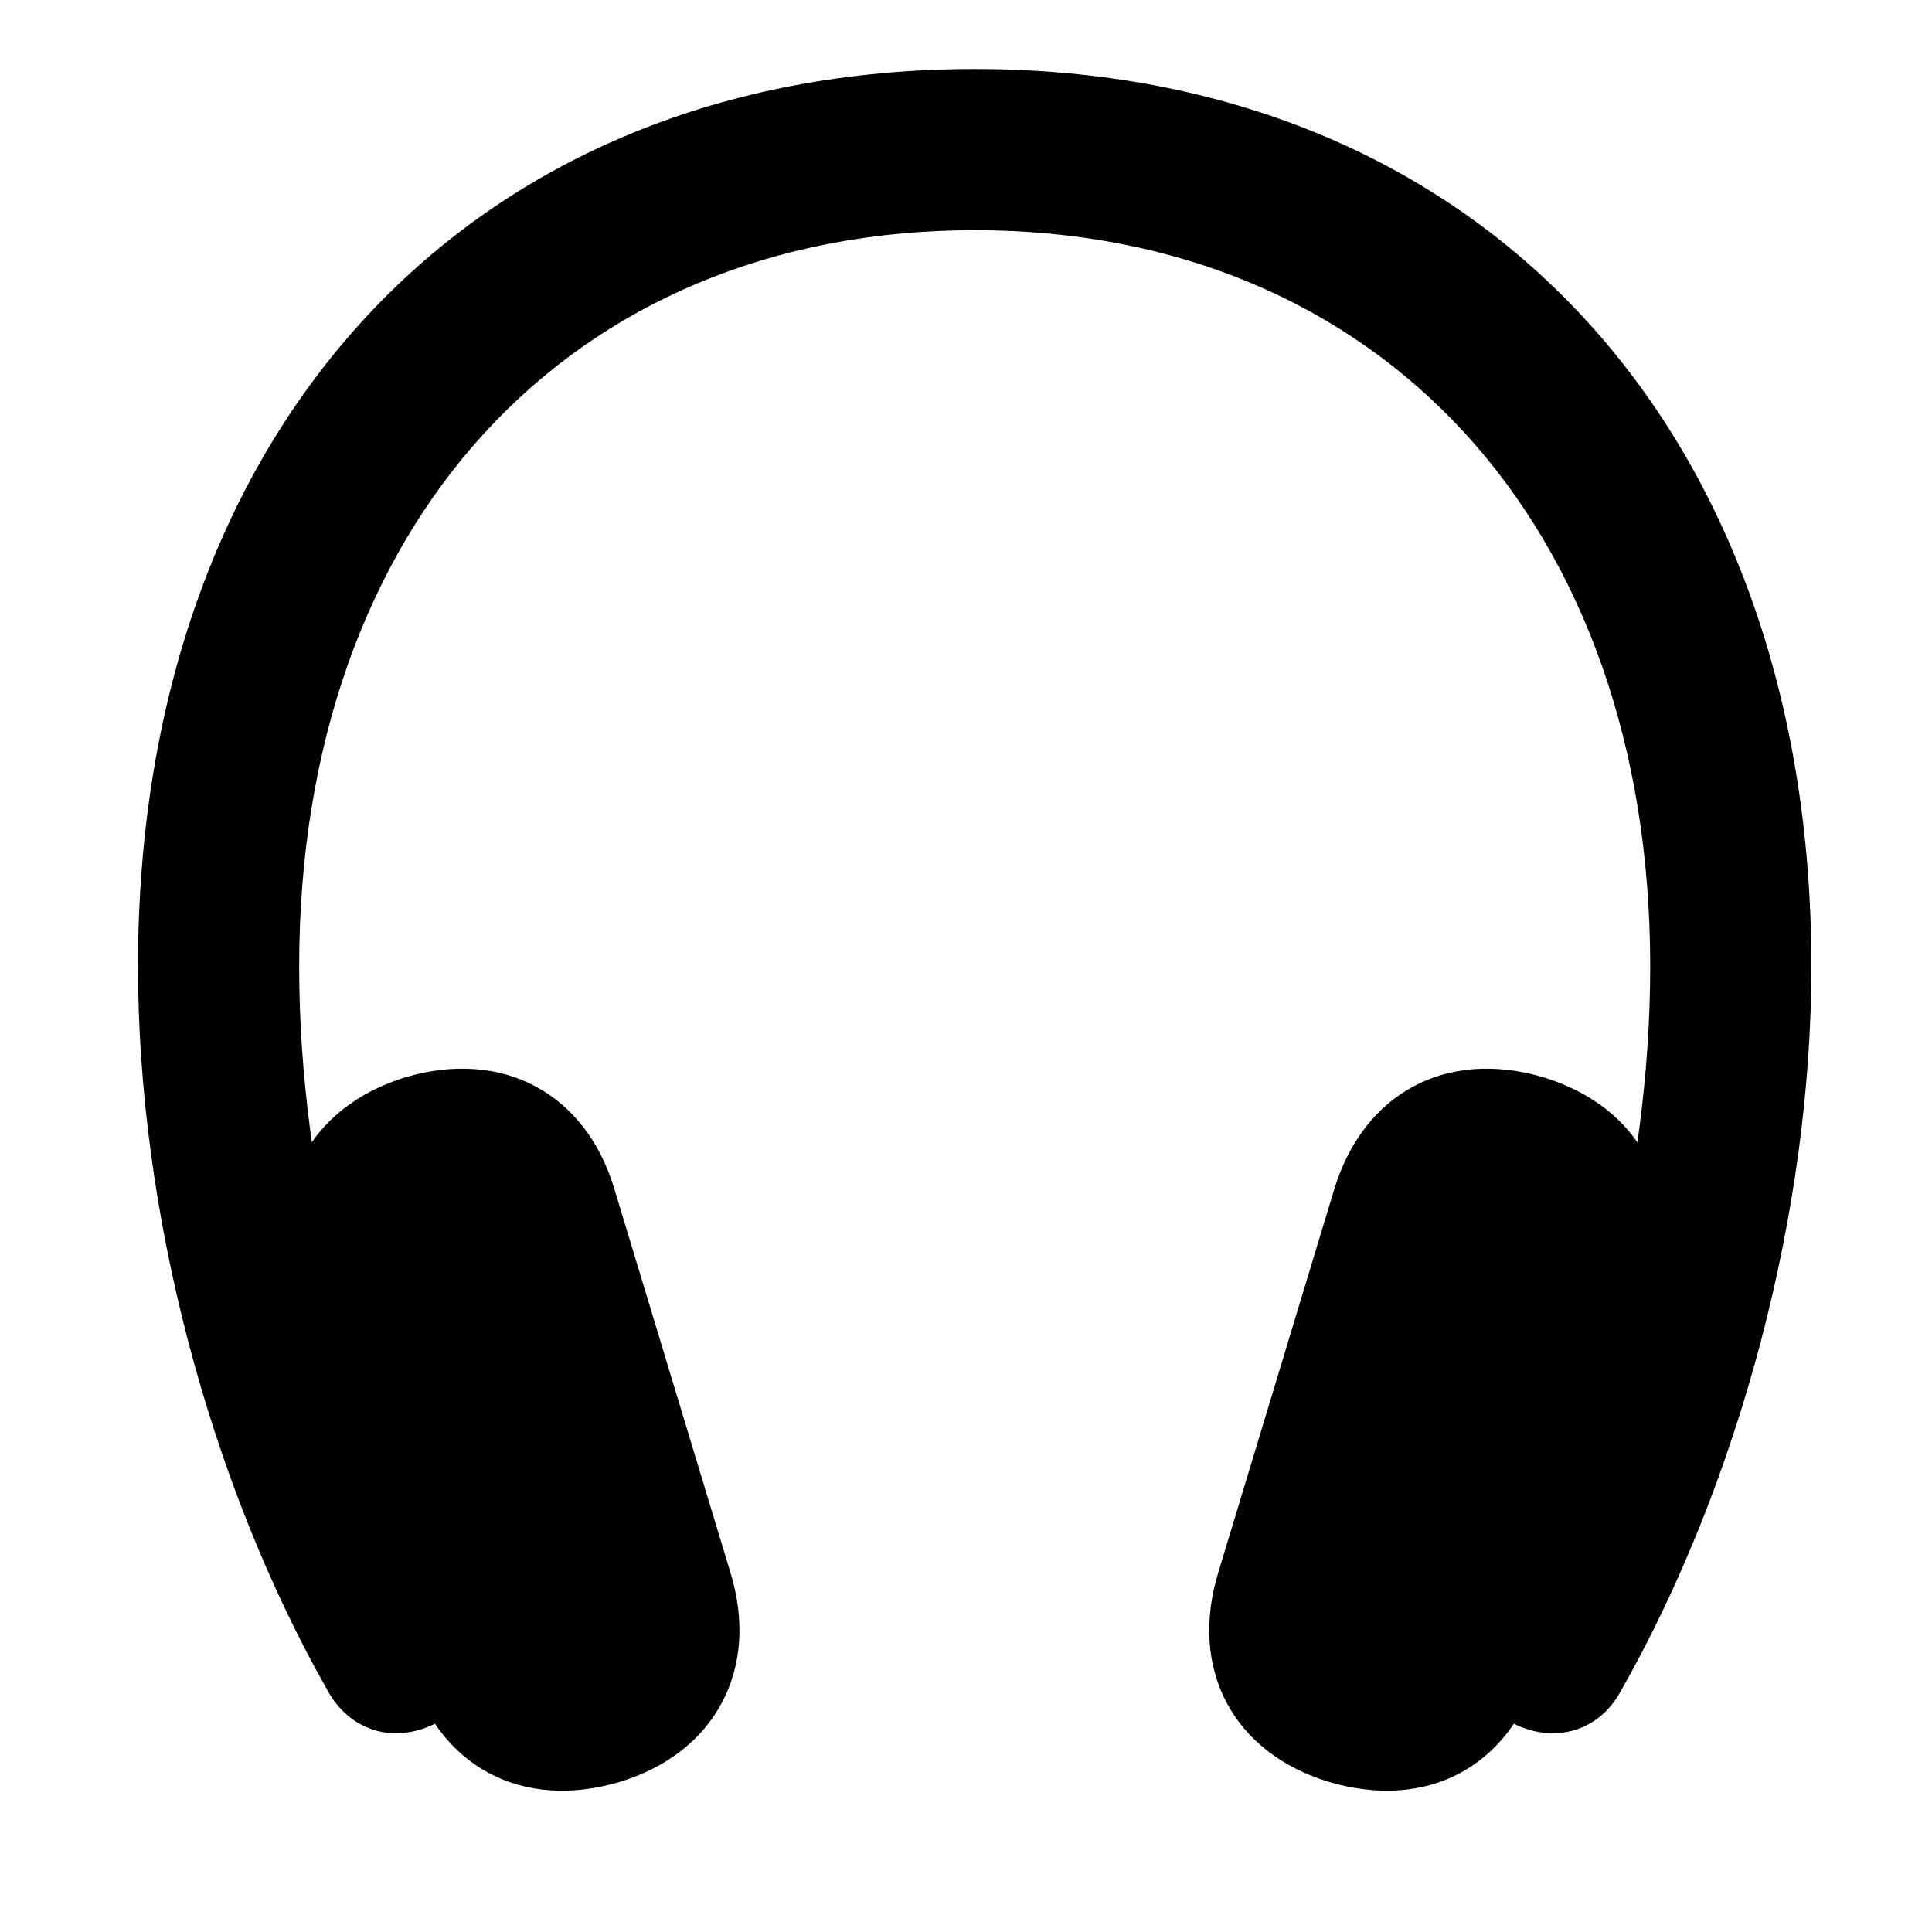 <svg width="28" height="28" viewBox="0 0 28 28" fill="none" xmlns="http://www.w3.org/2000/svg">
<path d="M2 14.003C2 17.558 3.03 21.484 4.765 24.531C5.105 25.115 5.759 25.285 6.369 24.948C6.947 24.632 7.113 23.976 6.764 23.343C5.206 20.504 4.336 17.132 4.336 14.003C4.336 7.602 8.25 3.336 14.126 3.336C19.995 3.336 23.916 7.602 23.916 14.003C23.916 17.132 23.036 20.504 21.478 23.343C21.129 23.976 21.295 24.632 21.874 24.948C22.483 25.285 23.147 25.115 23.477 24.531C25.212 21.484 26.252 17.558 26.252 14.003C26.252 6.191 21.414 1 14.126 1C6.828 1 2 6.191 2 14.003ZM5.949 24.219C6.367 25.611 7.572 26.242 8.978 25.826C10.372 25.404 11.015 24.181 10.585 22.787L8.901 17.222C8.483 15.84 7.28 15.197 5.874 15.613C4.48 16.043 3.836 17.258 4.266 18.664L5.949 24.219ZM22.294 24.219L23.976 18.664C24.406 17.248 23.772 16.043 22.368 15.613C20.963 15.197 19.769 15.84 19.341 17.222L17.657 22.787C17.227 24.191 17.87 25.404 19.264 25.826C20.68 26.242 21.875 25.611 22.294 24.219Z" fill="black"/>
</svg>
